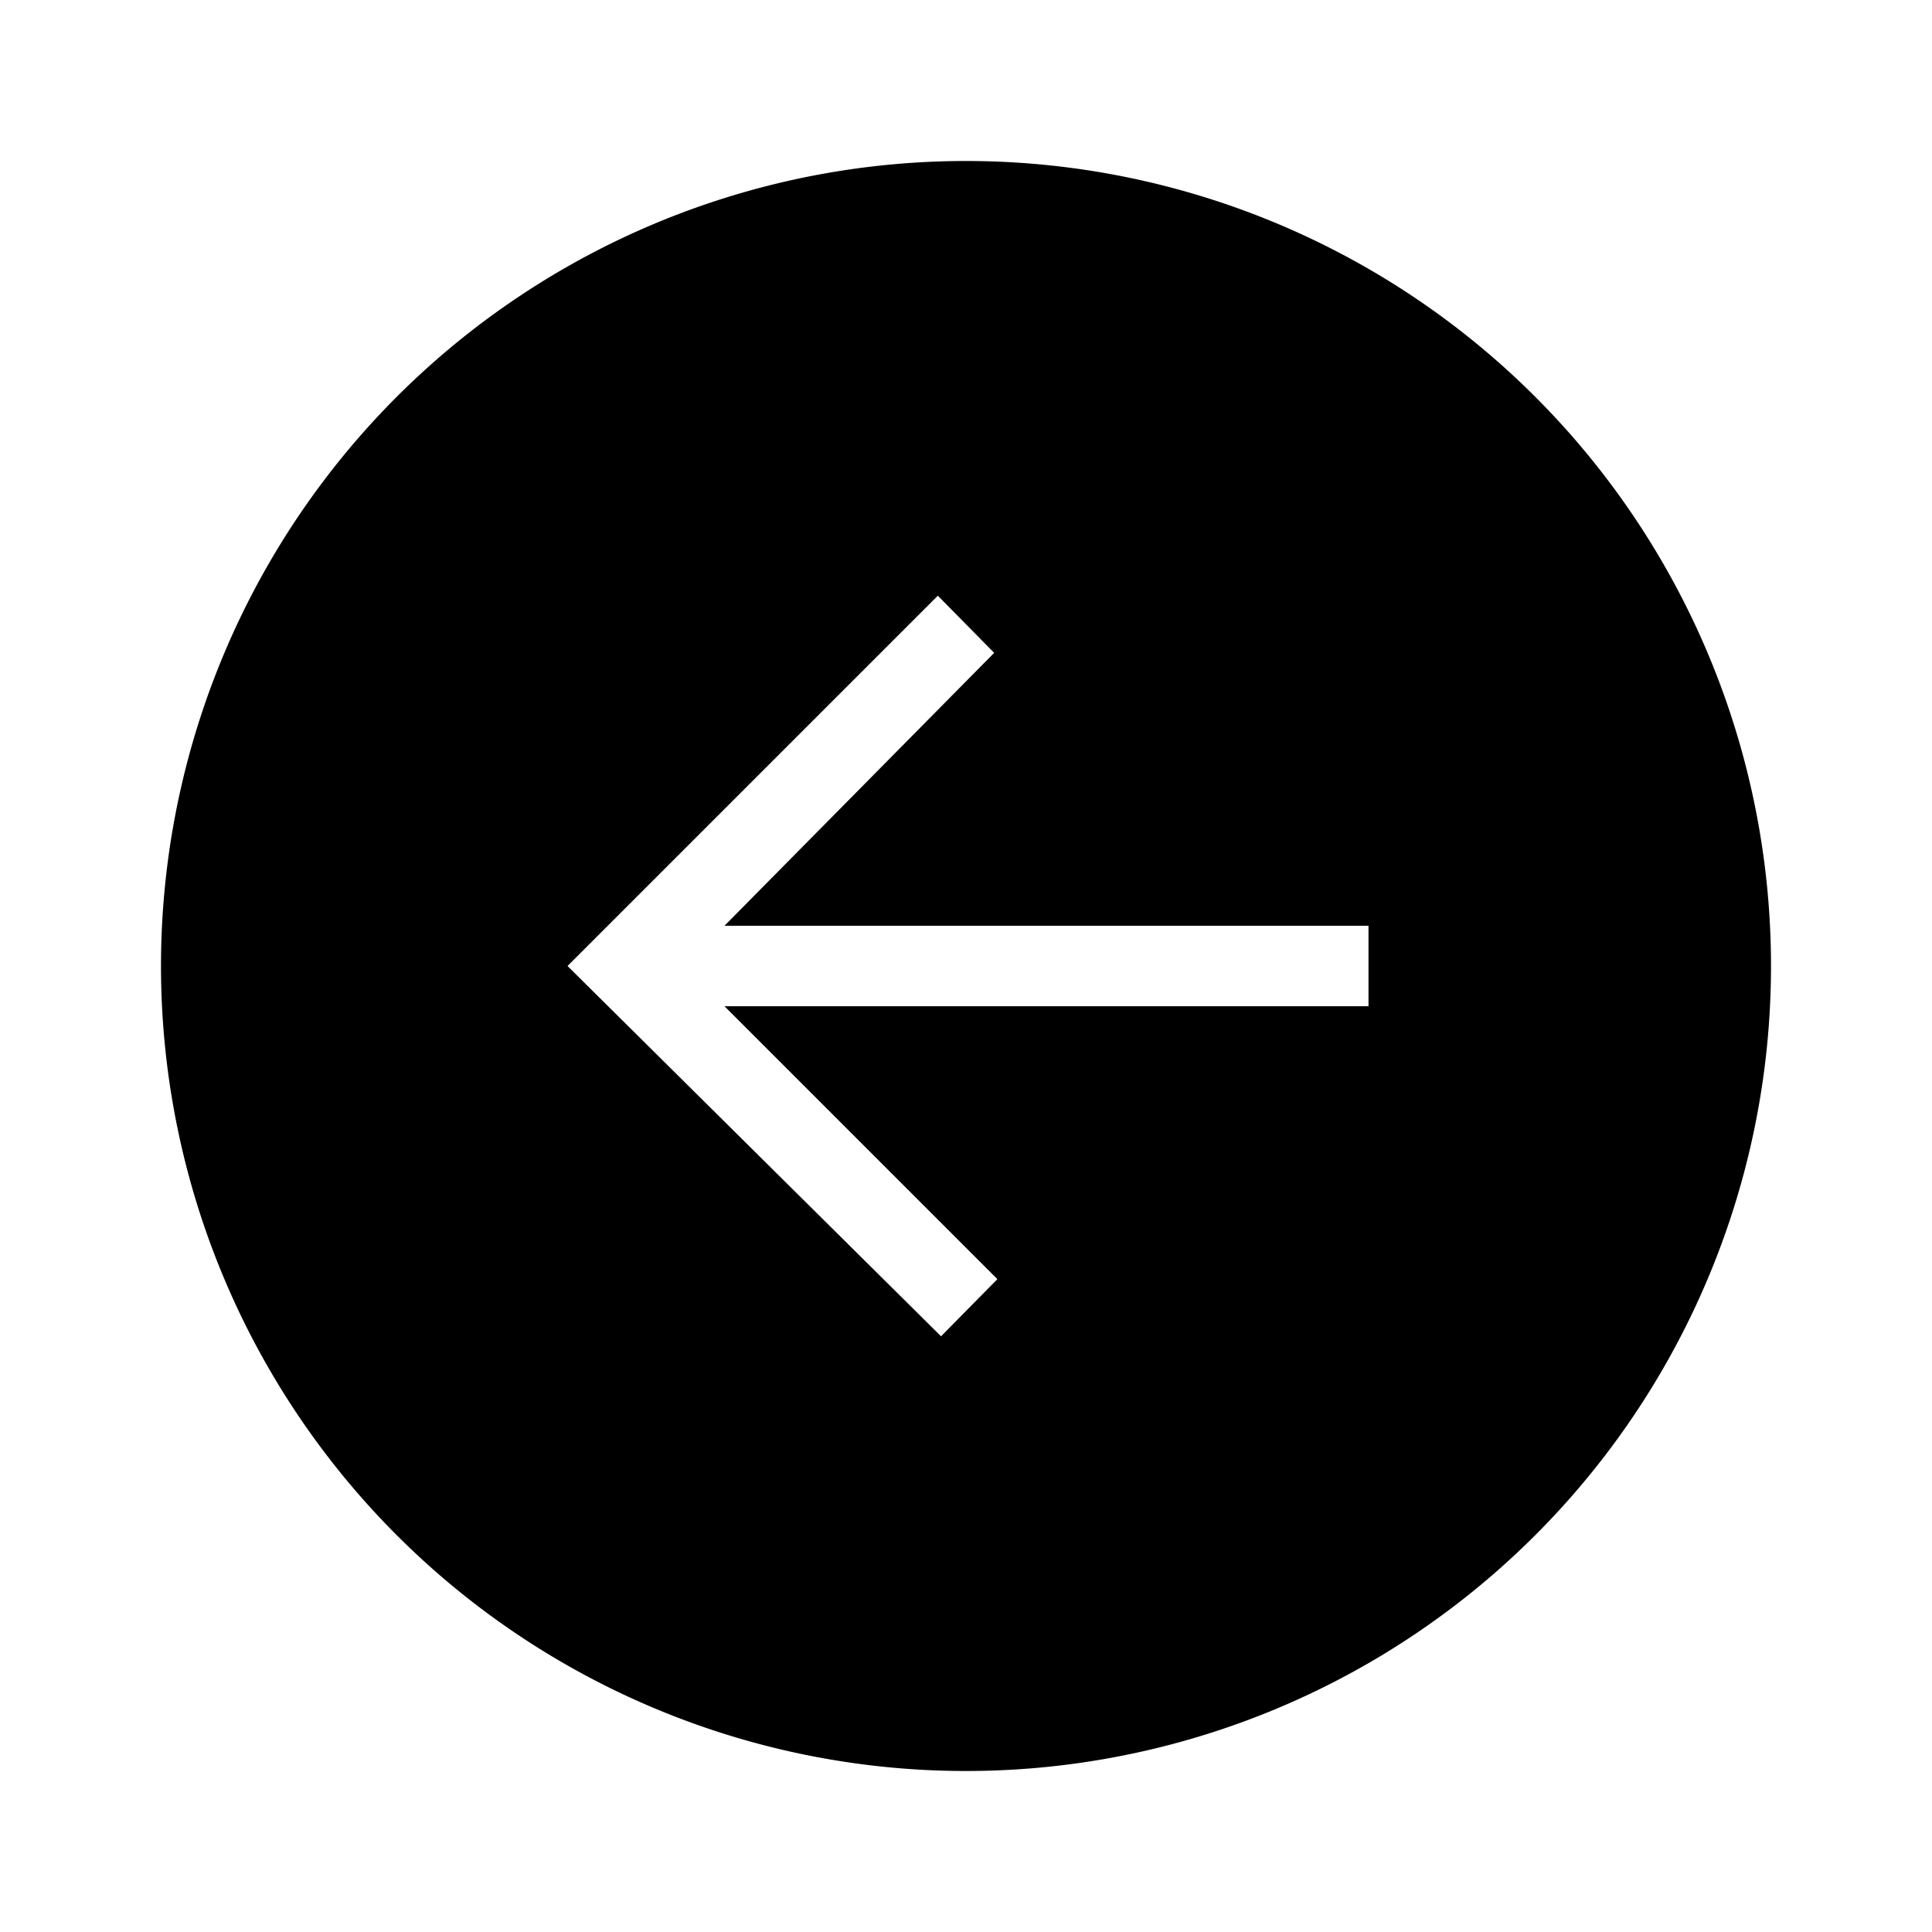 <svg id="Layer_1" data-name="Layer 1" xmlns="http://www.w3.org/2000/svg" viewBox="0 0 24 24"><title>iconoteka_arrow_in_circle_left_r_f</title><path d="M12,2A10,10,0,1,0,22,12,10,10,0,0,0,12,2Zm5,10.5H9l3.39,3.39-.7.71L7.05,12l4.6-4.6.7.71L9,11.5h8Z"/></svg>